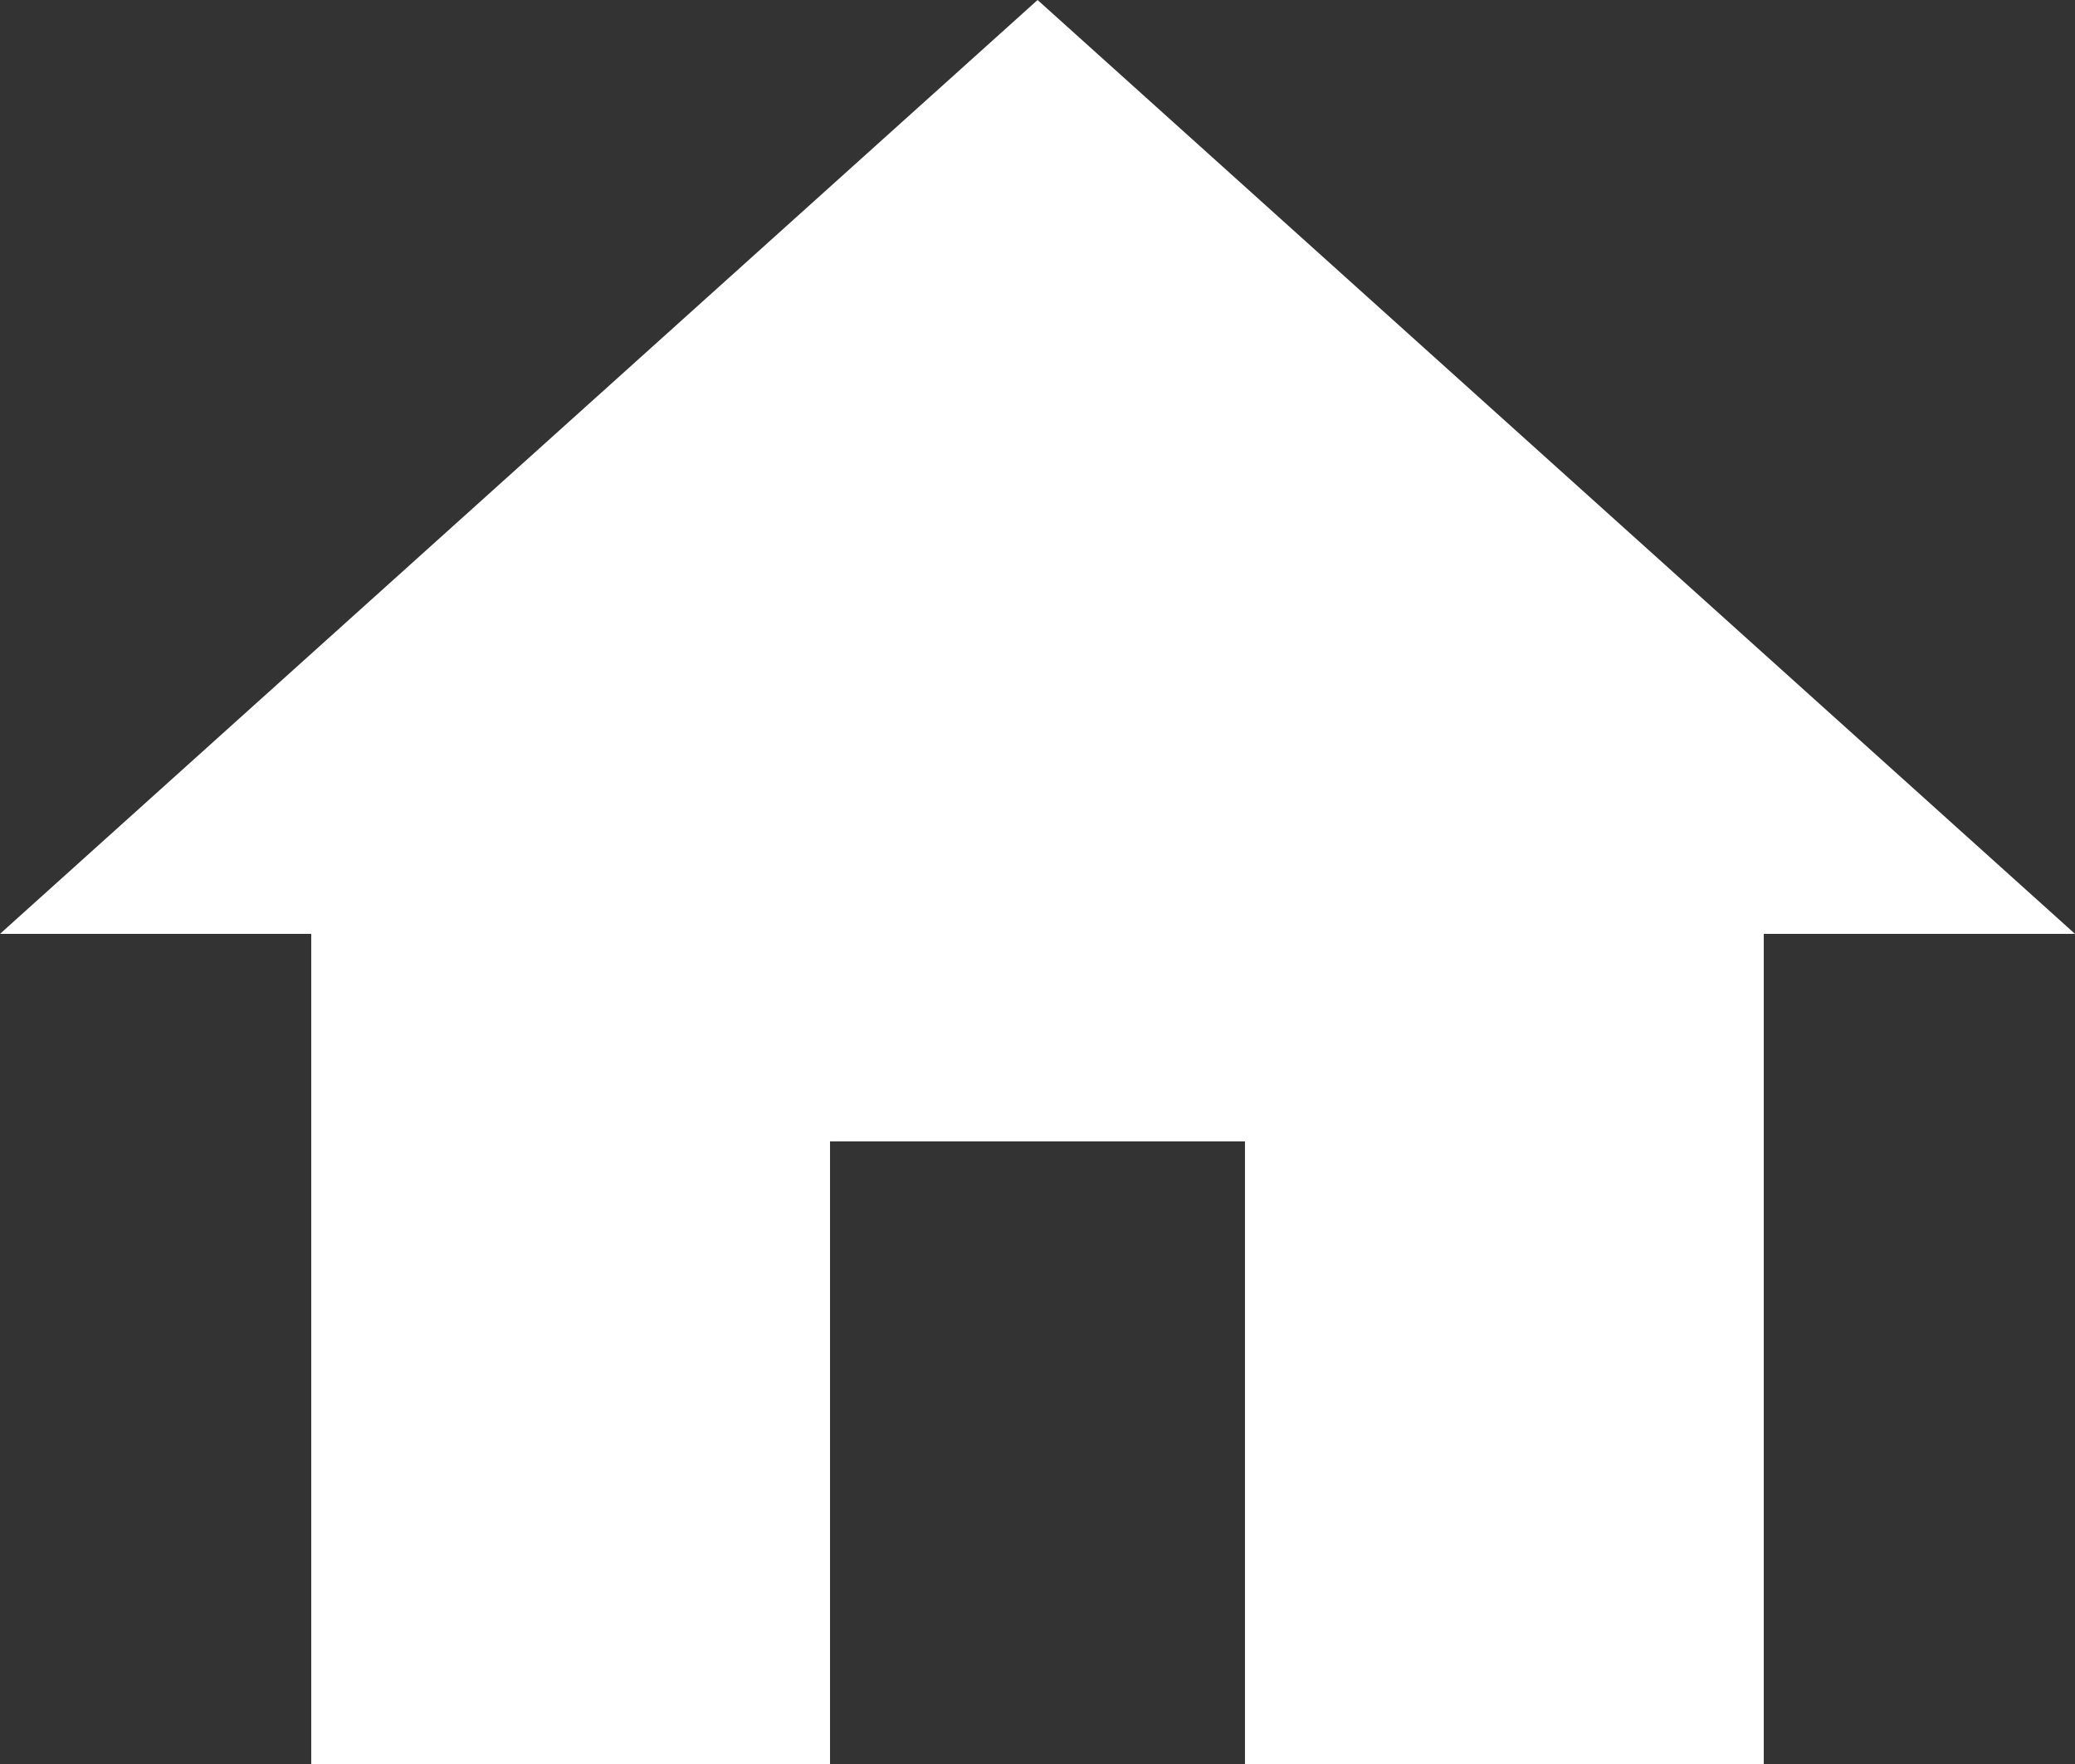 <svg id="Icon_material-home" data-name="Icon material-home" xmlns="http://www.w3.org/2000/svg" width="14.527" height="12.348" viewBox="0 0 14.527 12.348">
  <rect x="0" y="0" width="14.527" height="12.348" fill="#333333" stroke="none"/>
  <path id="Icon_material-home-2" data-name="Icon material-home" d="M8.811,16.848V12.49h2.905v4.358h3.632V11.037h2.179L10.264,4.5,3,11.037H5.179v5.811Z" transform="translate(-3 -4.5)" fill="#fff"/>
</svg>
